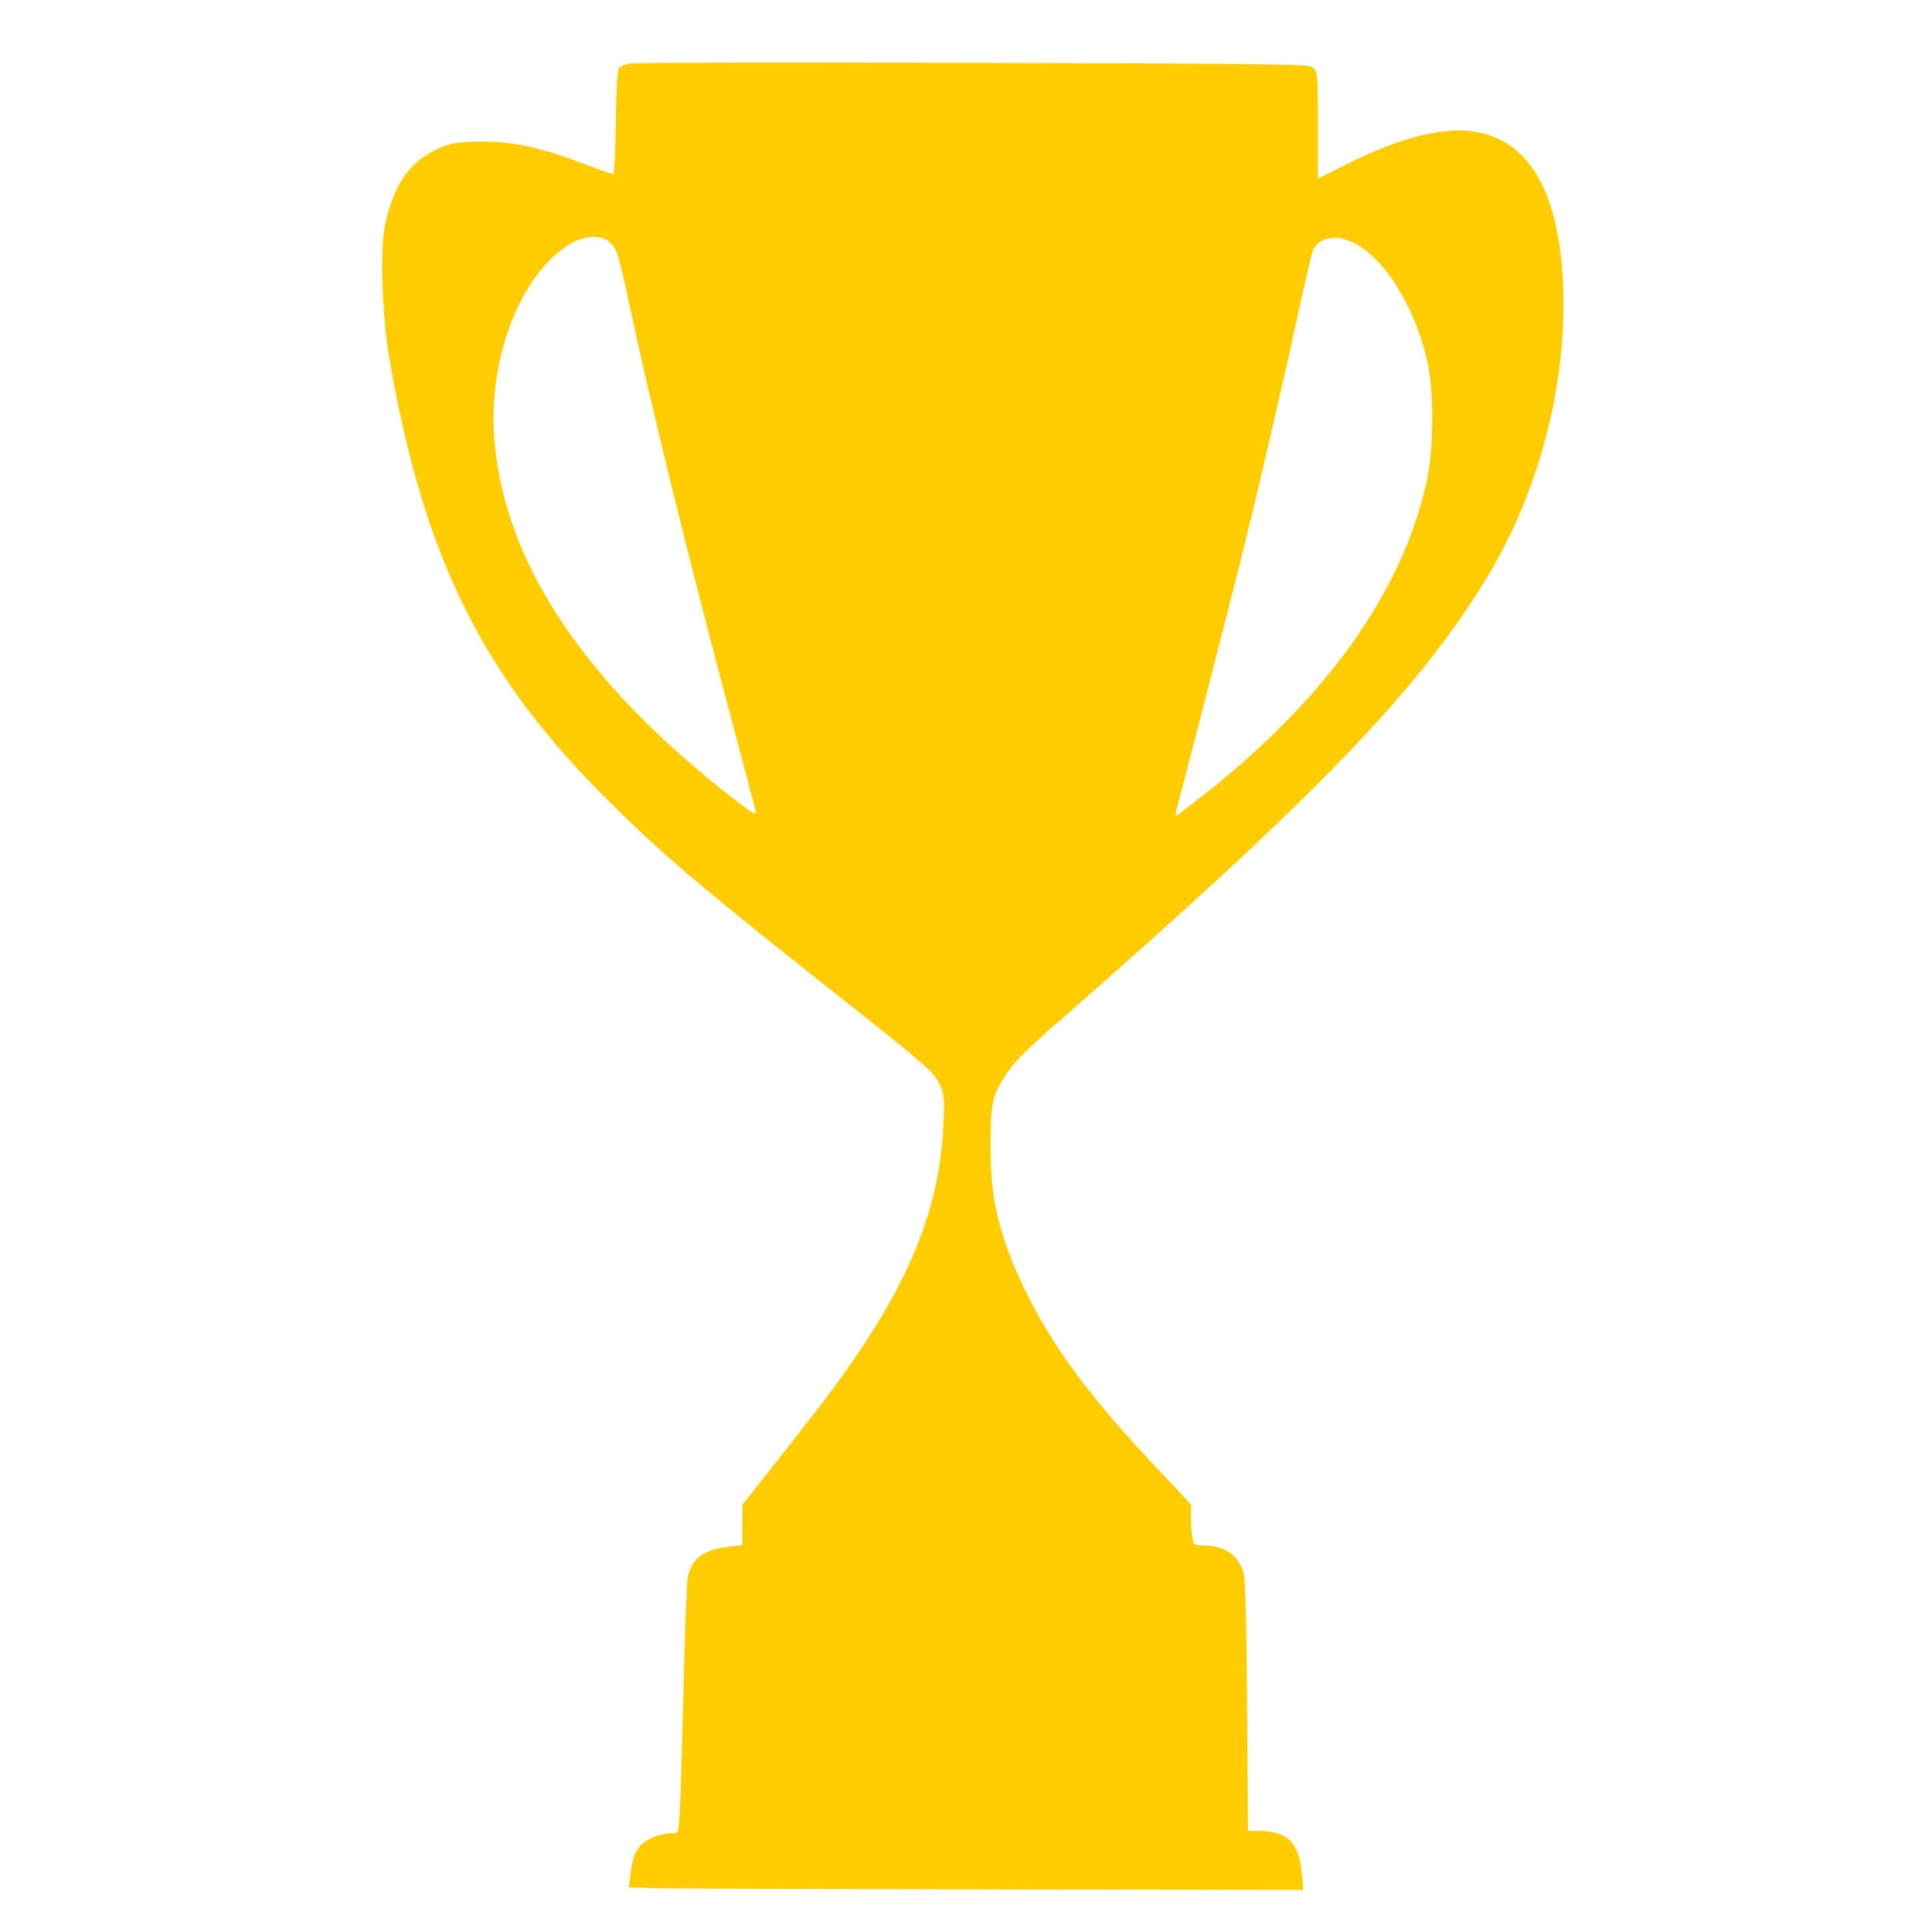 <?xml version="1.0" encoding="UTF-8" standalone="no"?>
<svg
   xmlns:dc="http://purl.org/dc/elements/1.1/"
   xmlns:cc="http://creativecommons.org/ns#"
   xmlns:rdf="http://www.w3.org/1999/02/22-rdf-syntax-ns#"
   xmlns:svg="http://www.w3.org/2000/svg"
   xmlns="http://www.w3.org/2000/svg"
   xmlns:sodipodi="http://sodipodi.sourceforge.net/DTD/sodipodi-0.dtd"
   xmlns:inkscape="http://www.inkscape.org/namespaces/inkscape"
   inkscape:version="1.0 (4035a4fb49, 2020-05-01)"
   sodipodi:docname="scoreIcon.svg"
   id="svg2585"
   version="1.1"
   viewBox="0 0 114.11 113.92"
   height="113.92mm"
   width="114.11mm">
  <defs
     id="defs2579">
    <inkscape:path-effect
       message="Jeśli po konwersji przycięcia na ścieżki nie zostanie spłaszczony wynik, użyj reguły wypełniania w oknie dialogowym &lt;b&gt;wypełnienie i obrys&lt;/b&gt; ."
       hide_clip="false"
       flatten="false"
       inverse="true"
       lpeversion="1"
       is_visible="true"
       id="path-effect3235"
       effect="powerclip" />
    <clipPath
       id="clipPath3231"
       clipPathUnits="userSpaceOnUse">
      <ellipse
         clip-path="none"
         ry="27.662"
         rx="16.17"
         cy="198.561"
         cx="102.647"
         id="ellipse3233"
         style="display:block;opacity:1;fill:#77001b;fill-opacity:1;stroke:none;stroke-width:18.521;stroke-miterlimit:4;stroke-dasharray:none;stroke-opacity:1" />
    </clipPath>
  </defs>
  <sodipodi:namedview
     inkscape:snap-page="false"
     fit-margin-bottom="0"
     fit-margin-right="0"
     fit-margin-left="0"
     fit-margin-top="0"
     showguides="false"
     inkscape:window-maximized="1"
     inkscape:window-y="-8"
     inkscape:window-x="1272"
     inkscape:window-height="987"
     inkscape:window-width="1680"
     showgrid="false"
     inkscape:document-rotation="0"
     inkscape:current-layer="layer4"
     inkscape:document-units="mm"
     inkscape:cy="187.93883"
     inkscape:cx="137.09743"
     inkscape:zoom="0.98994949"
     inkscape:pageshadow="2"
     inkscape:pageopacity="0.0"
     borderopacity="1.0"
     bordercolor="#666666"
     pagecolor="#ffffff"
     id="base" />
  <g
     inkscape:label="Warstwa 3"
     id="layer4"
     inkscape:groupmode="layer">
    <path
       transform="scale(0.265)"
       id="path3542"
       d="m 146.365,420.82 -6.202,-0.159 0.312,-2.636 c 0.461,-3.895 1.098,-5.602 2.635,-7.051 1.418,-1.337 4.398,-2.395 6.76,-2.4 1.335,-0.003 1.343,-0.028 1.632,-4.675 0.16,-2.57 0.537,-15.013 0.839,-27.653 0.302,-12.64 0.737,-23.838 0.968,-24.885 0.901,-4.088 3.536,-5.989 9.235,-6.664 l 2.904,-0.344 v -4.482 -4.482 l 5.911,-7.478 c 3.251,-4.113 8.194,-10.435 10.985,-14.05 19.011,-24.624 27.053,-42.833 27.914,-63.203 0.256,-6.067 0.188,-6.833 -0.791,-8.854 -1.466,-3.029 -2.492,-3.932 -22.046,-19.405 C 155.83,197.401 148.147,190.891 135.726,178.598 107.673,150.833 94.61,124.605 86.88,80.524 85.164,70.742 84.629,55.688 85.802,50.219 c 1.709,-7.966 4.684,-12.935 9.457,-15.798 4.023,-2.413 6.126,-2.89 12.609,-2.861 6.821,0.03 12.838,1.376 22.451,5.023 3.293,1.249 6.161,2.272 6.374,2.272 0.213,0 0.462,-5.217 0.554,-11.592 0.112,-7.72 0.358,-11.782 0.737,-12.161 0.313,-0.313 1.336,-0.736 2.273,-0.94 0.937,-0.204 35.426,-0.272 76.643,-0.151 72.47,0.212 74.971,0.251 75.888,1.168 0.873,0.873 0.948,1.88 0.948,12.802 v 11.854 l 6.44,-3.243 c 11.529,-5.806 21.112,-8.296 28.111,-7.304 13.276,1.88 20.162,15.054 20.181,38.609 0.017,20.783 -6.217,42.994 -17.081,60.862 -15.269,25.11 -37.746,48.431 -94.83,98.388 -8.109,7.097 -10.42,9.422 -12.472,12.546 -3.006,4.579 -3.343,6.29 -3.313,16.85 0.031,10.947 2.068,19.246 7.513,30.605 6.166,12.865 14.758,24.442 30.389,40.948 l 6.777,7.156 v 3.008 c 0,1.655 0.142,3.718 0.316,4.587 0.291,1.453 0.477,1.578 2.341,1.578 4.718,0 7.746,1.997 9.023,5.95 0.431,1.334 0.668,9.966 0.818,29.784 l 0.211,27.905 h 2.409 c 6.325,0 8.921,2.55 9.576,9.41 l 0.356,3.722 -68.967,-0.109 c -37.932,-0.06 -71.758,-0.181 -75.169,-0.268 z M 267.314,177.929 c 28.119,-21.911 45.443,-46.158 50.74,-71.016 1.546,-7.257 1.569,-19.799 0.047,-26.441 -3.466,-15.126 -12.775,-27.475 -20.711,-27.475 -2.032,0 -3.829,0.966 -4.649,2.499 -0.274,0.513 -1.999,7.831 -3.833,16.263 -3.5,16.095 -8.817,38.881 -12.653,54.222 -2.173,8.692 -13.607,53.086 -14.147,54.927 -0.142,0.486 -0.145,0.884 -0.005,0.884 0.14,0 2.485,-1.738 5.211,-3.862 z m -98.837,3.102 c 0,-0.141 -2.29,-8.834 -5.089,-19.319 -9.64,-36.108 -18.296,-71.22 -23.002,-93.308 -2.553,-11.978 -2.821,-12.833 -4.535,-14.443 -1.757,-1.651 -5.446,-1.539 -8.512,0.258 -11.484,6.73 -18.894,26.192 -17.068,44.829 1.996,20.375 12.353,40.048 31.425,59.693 5.918,6.096 14.518,13.701 21.919,19.384 3.811,2.926 4.862,3.555 4.862,2.907 z"
       style="opacity:1;fill:#ffcc00;fill-opacity:1;stroke:none;stroke-width:35.355;stroke-miterlimit:4;stroke-dasharray:none;stroke-opacity:1" />
  </g>
</svg>
